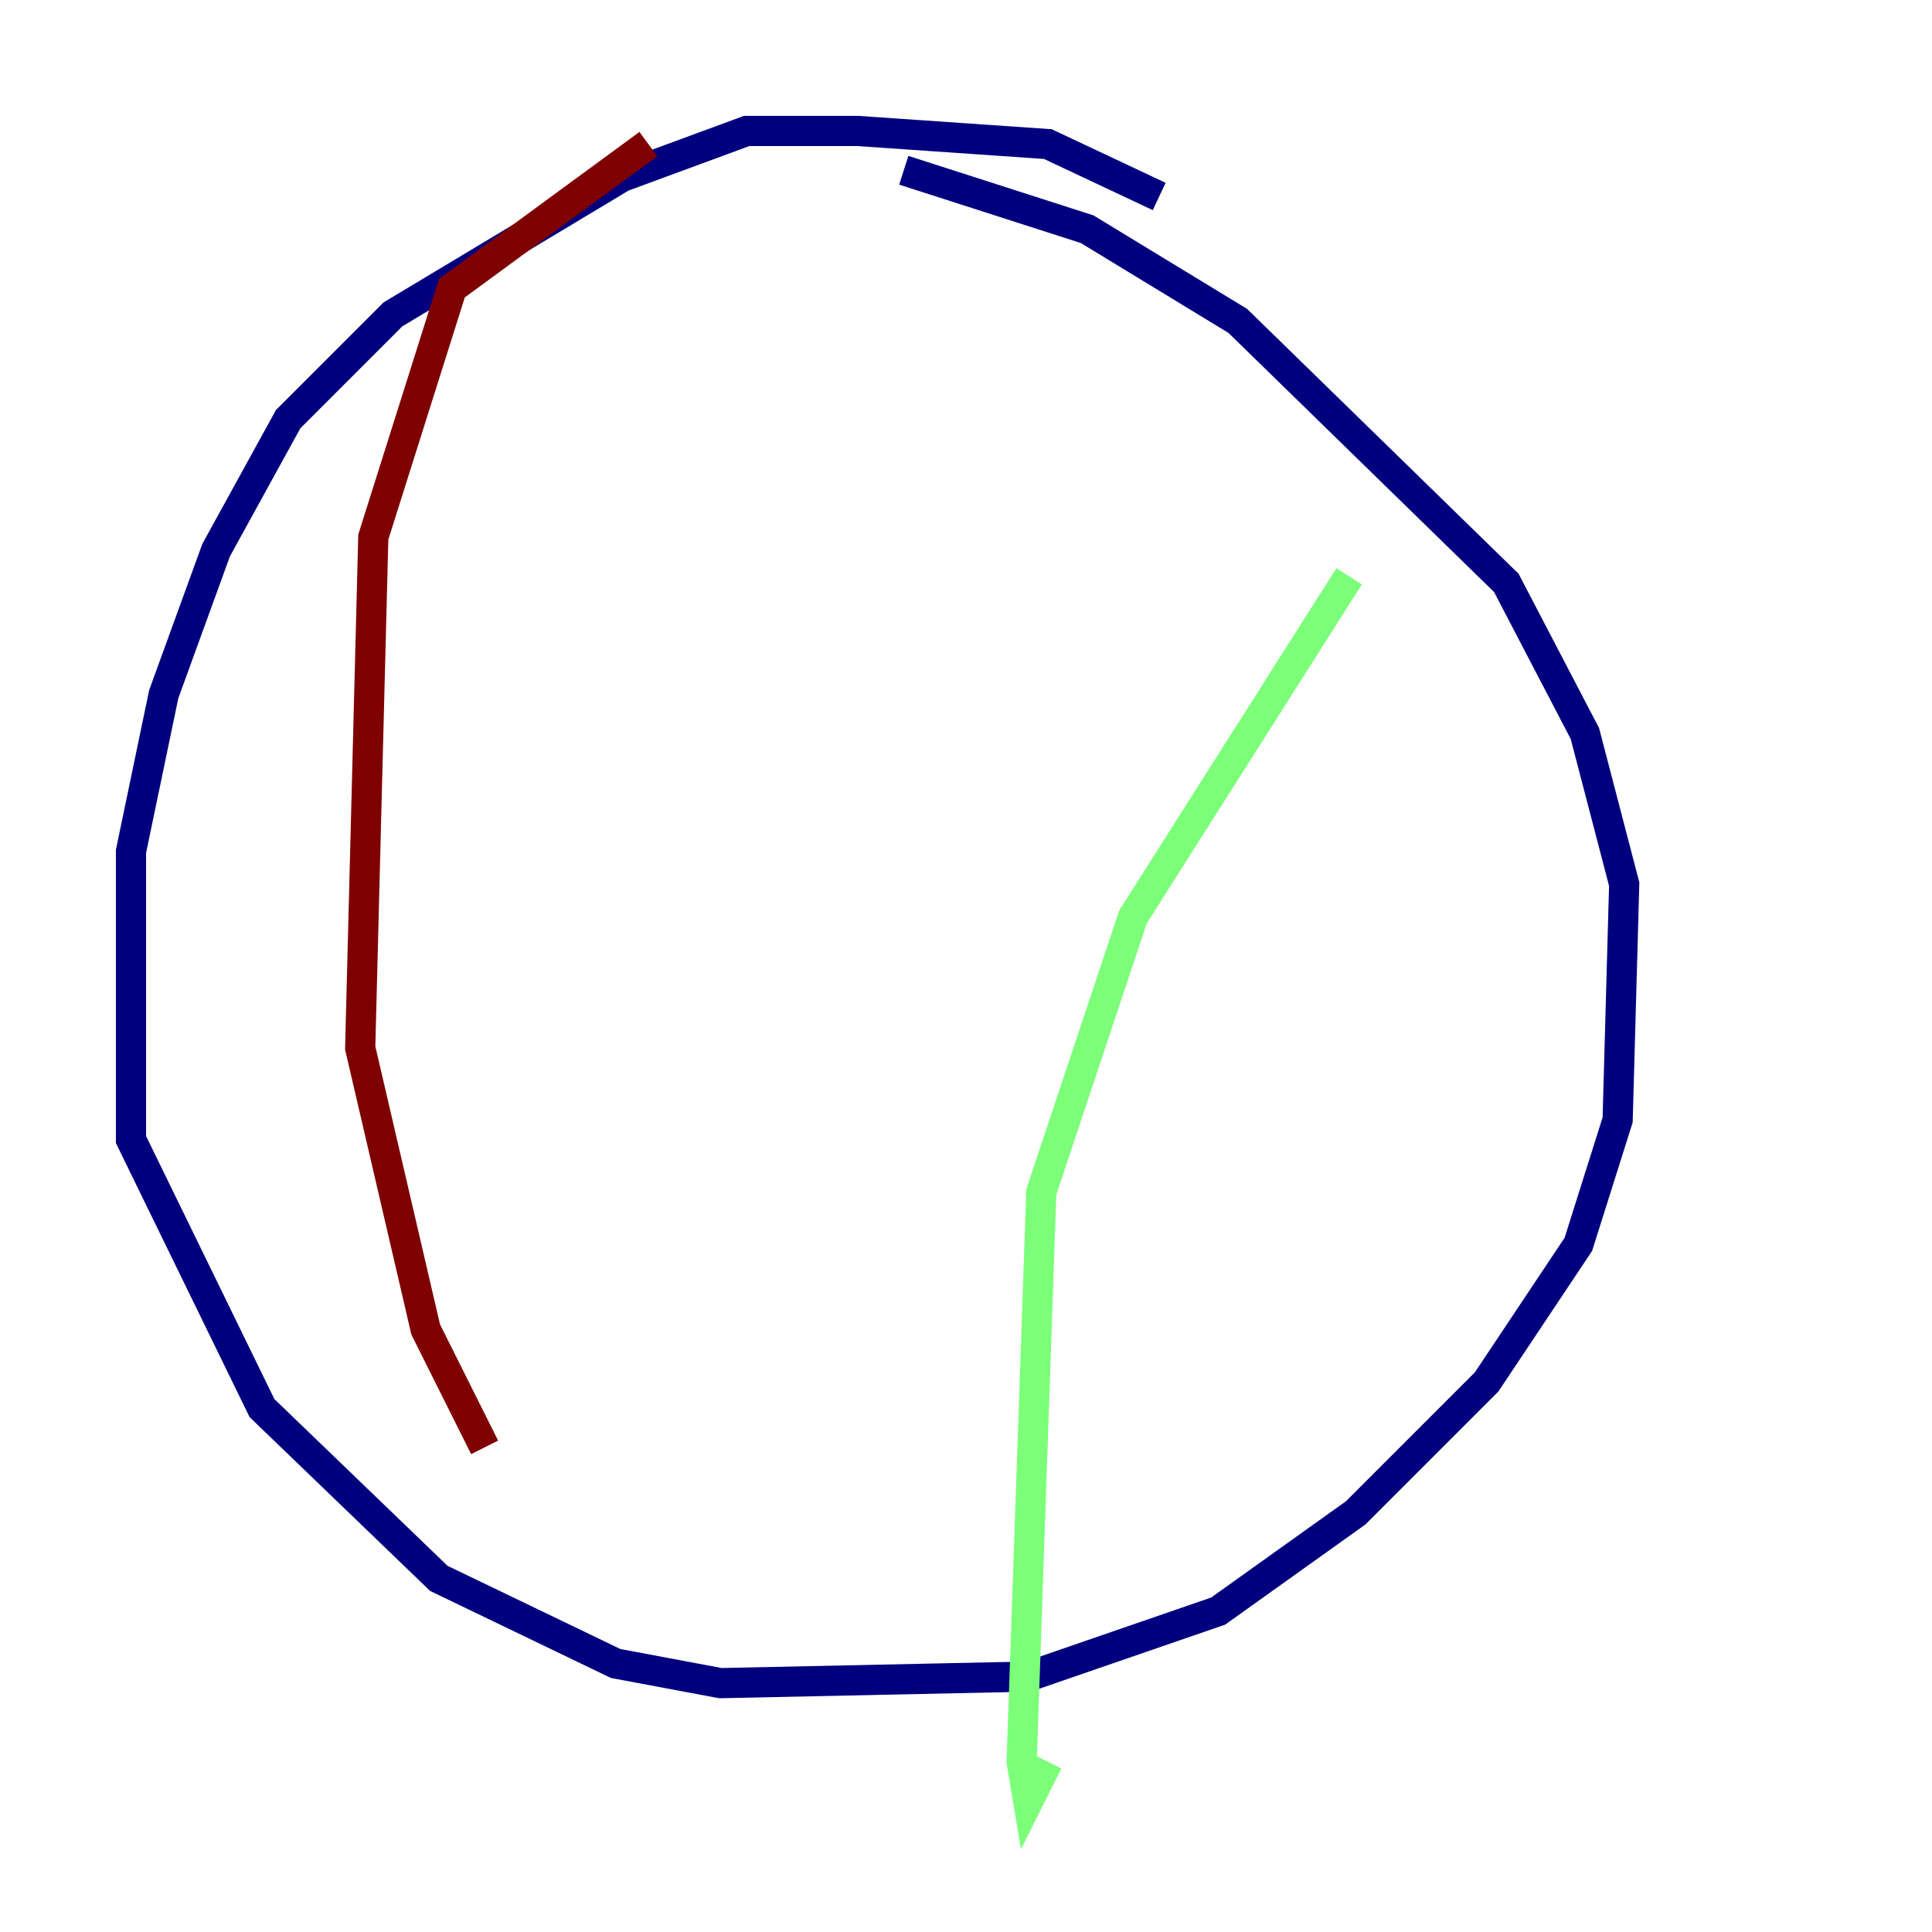 <?xml version="1.0" encoding="utf-8" ?>
<svg baseProfile="tiny" height="128" version="1.2" viewBox="0,0,128,128" width="128" xmlns="http://www.w3.org/2000/svg" xmlns:ev="http://www.w3.org/2001/xml-events" xmlns:xlink="http://www.w3.org/1999/xlink"><defs /><polyline fill="none" points="76.8,13.017 69.424,9.546 56.841,8.678 49.464,8.678 41.22,11.715 26.034,20.827 19.091,27.77 14.319,36.447 10.848,45.993 8.678,56.407 8.678,75.498 17.356,93.288 29.071,104.57 40.786,110.21 47.729,111.512 68.122,111.078 80.705,106.739 89.817,100.231 98.495,91.552 104.57,82.441 107.173,74.197 107.607,58.576 105.003,48.597 99.797,38.617 82.007,21.261 72.027,15.186 59.878,11.281" stroke="#00007f" stroke-width="2" /><polyline fill="none" points="89.383,38.183 75.064,60.746 68.99,78.969 67.688,116.719 68.122,119.322 69.424,116.719" stroke="#7cff79" stroke-width="2" /><polyline fill="none" points="42.956,9.546 29.939,19.091 24.732,35.58 23.864,69.424 28.203,88.081 32.108,95.891" stroke="#7f0000" stroke-width="2" /></svg>